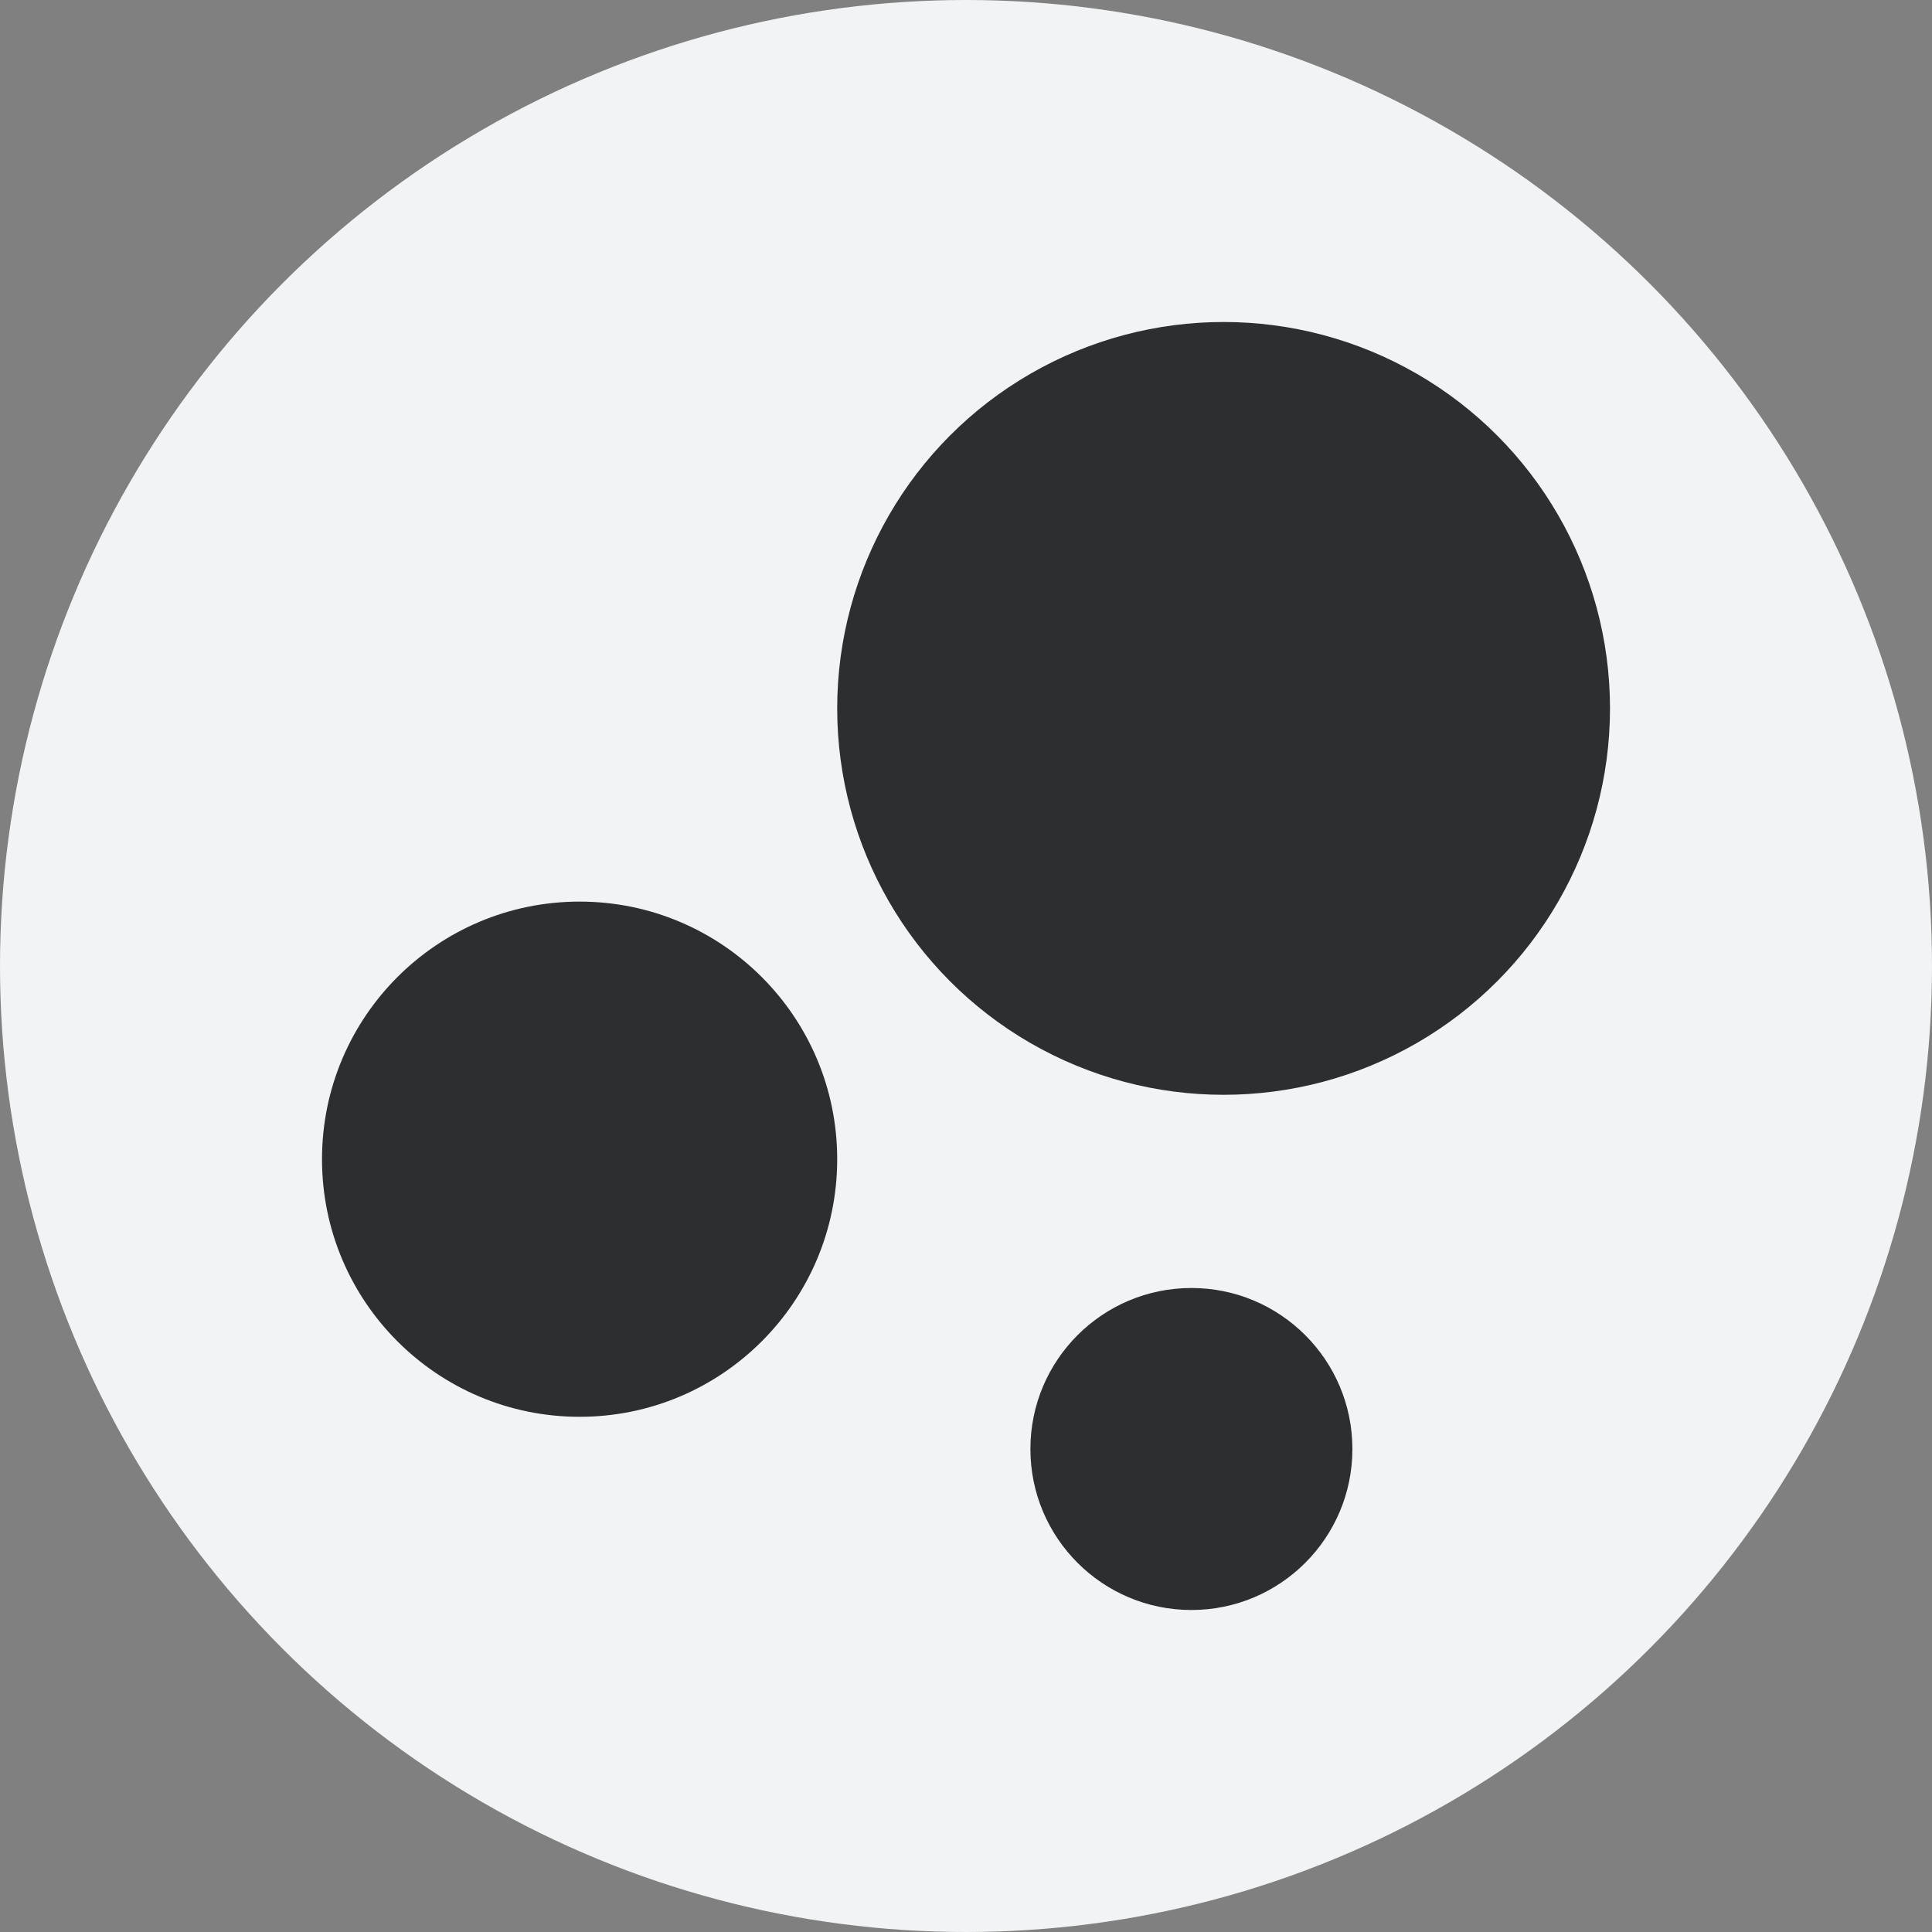 <svg xmlns="http://www.w3.org/2000/svg" height="24" viewBox="0 0 24 24" width="24">
    <rect x="0" y="0" width="24" height="24" fill="#808080" stroke="none"/>
    <path d="M0 0h24v24H0z" fill="none" />
    <circle cx="12" cy="12" r="12" fill="#f1f3f4" />
    <circle cx="7.2" cy="14.4" r="3.2" fill="#2d2e30" />
    <circle cx="14.8" cy="18" r="2" fill="#2d2e30" />
    <circle cx="15.2" cy="8.8" r="4.8" fill="#2d2e30" />
</svg>